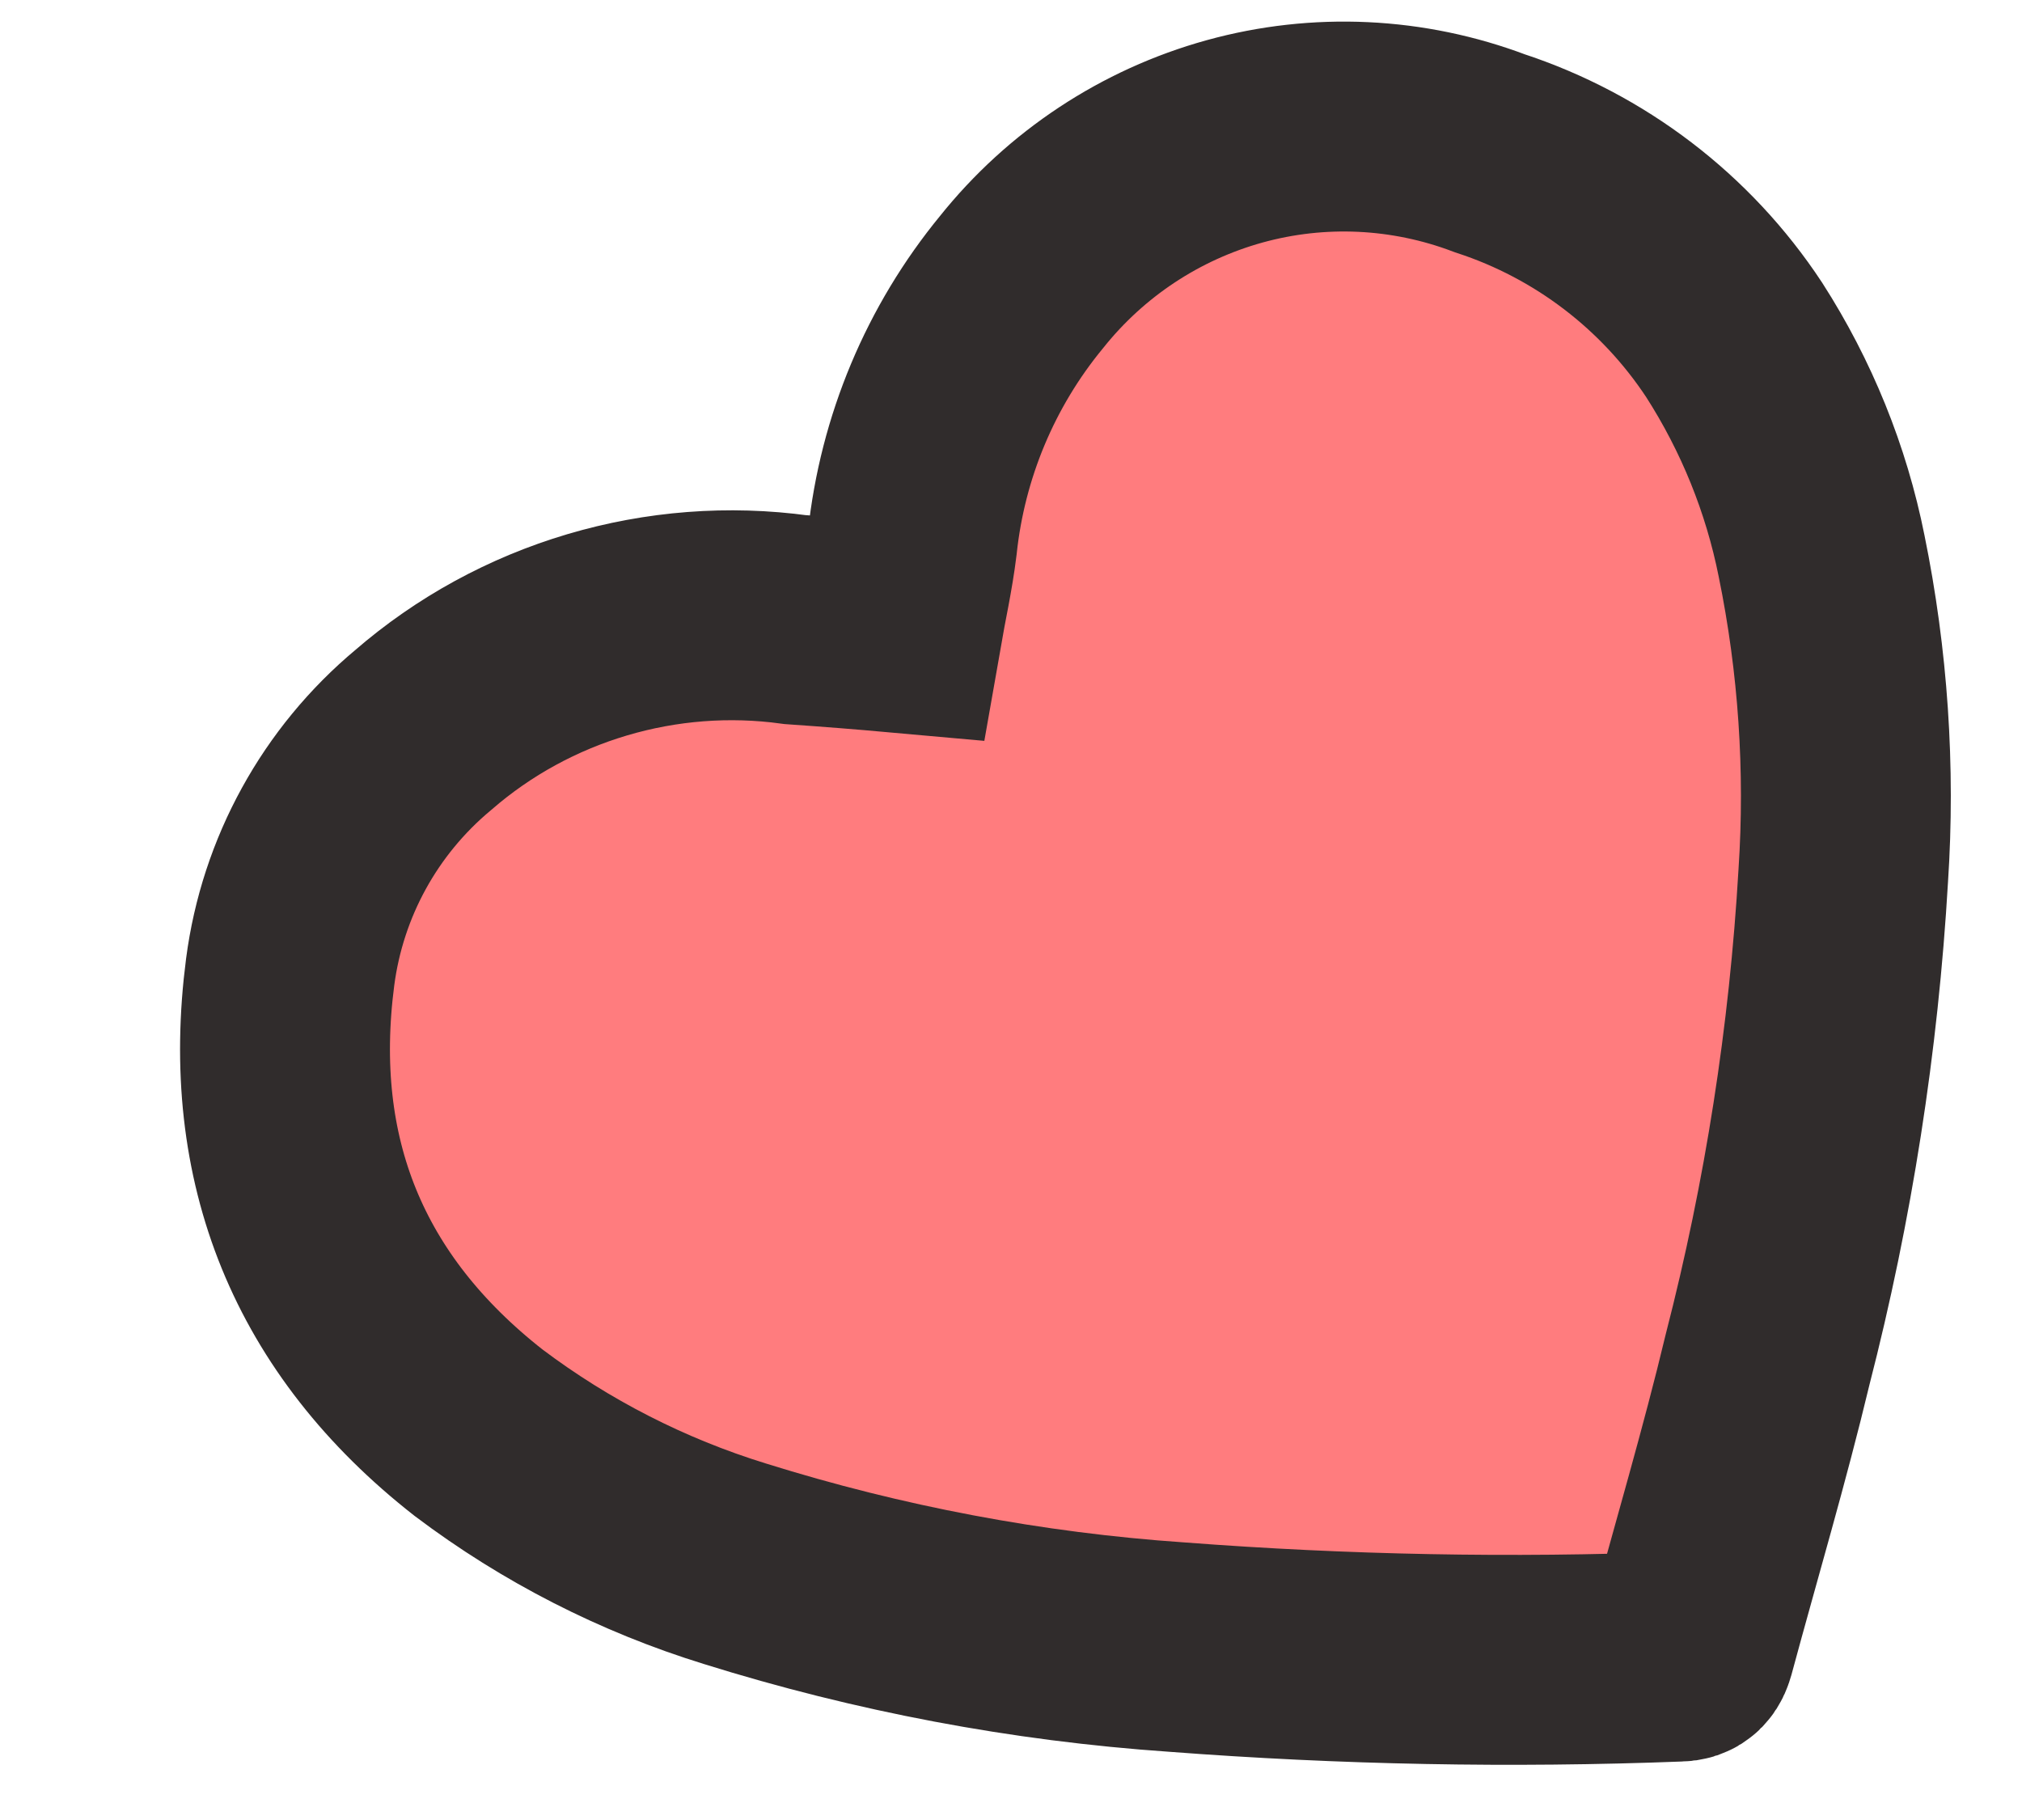 <svg width="10" height="9" viewBox="0 0 10 9" fill="none" xmlns="http://www.w3.org/2000/svg">
<path d="M4.439 3.104C4.461 2.978 4.494 2.831 4.512 2.684C4.562 2.211 4.75 1.762 5.052 1.395C5.321 1.058 5.69 0.814 6.106 0.699C6.522 0.584 6.964 0.605 7.368 0.758C7.863 0.92 8.289 1.245 8.576 1.68C8.786 2.007 8.933 2.369 9.009 2.75C9.115 3.269 9.151 3.801 9.116 4.33C9.069 5.137 8.944 5.938 8.742 6.722C8.628 7.198 8.488 7.668 8.36 8.142C8.351 8.173 8.342 8.192 8.302 8.192C7.474 8.224 6.646 8.208 5.82 8.145C5.078 8.094 4.345 7.955 3.635 7.733C3.178 7.592 2.749 7.373 2.367 7.085C1.624 6.503 1.314 5.736 1.435 4.807C1.496 4.339 1.731 3.912 2.093 3.61C2.343 3.393 2.637 3.233 2.954 3.139C3.271 3.045 3.605 3.019 3.933 3.064C4.107 3.076 4.283 3.09 4.439 3.104Z" fill="#FF7C7E" stroke="#302C2C" stroke-width="1.038" stroke-miterlimit="10"/>
</svg>
